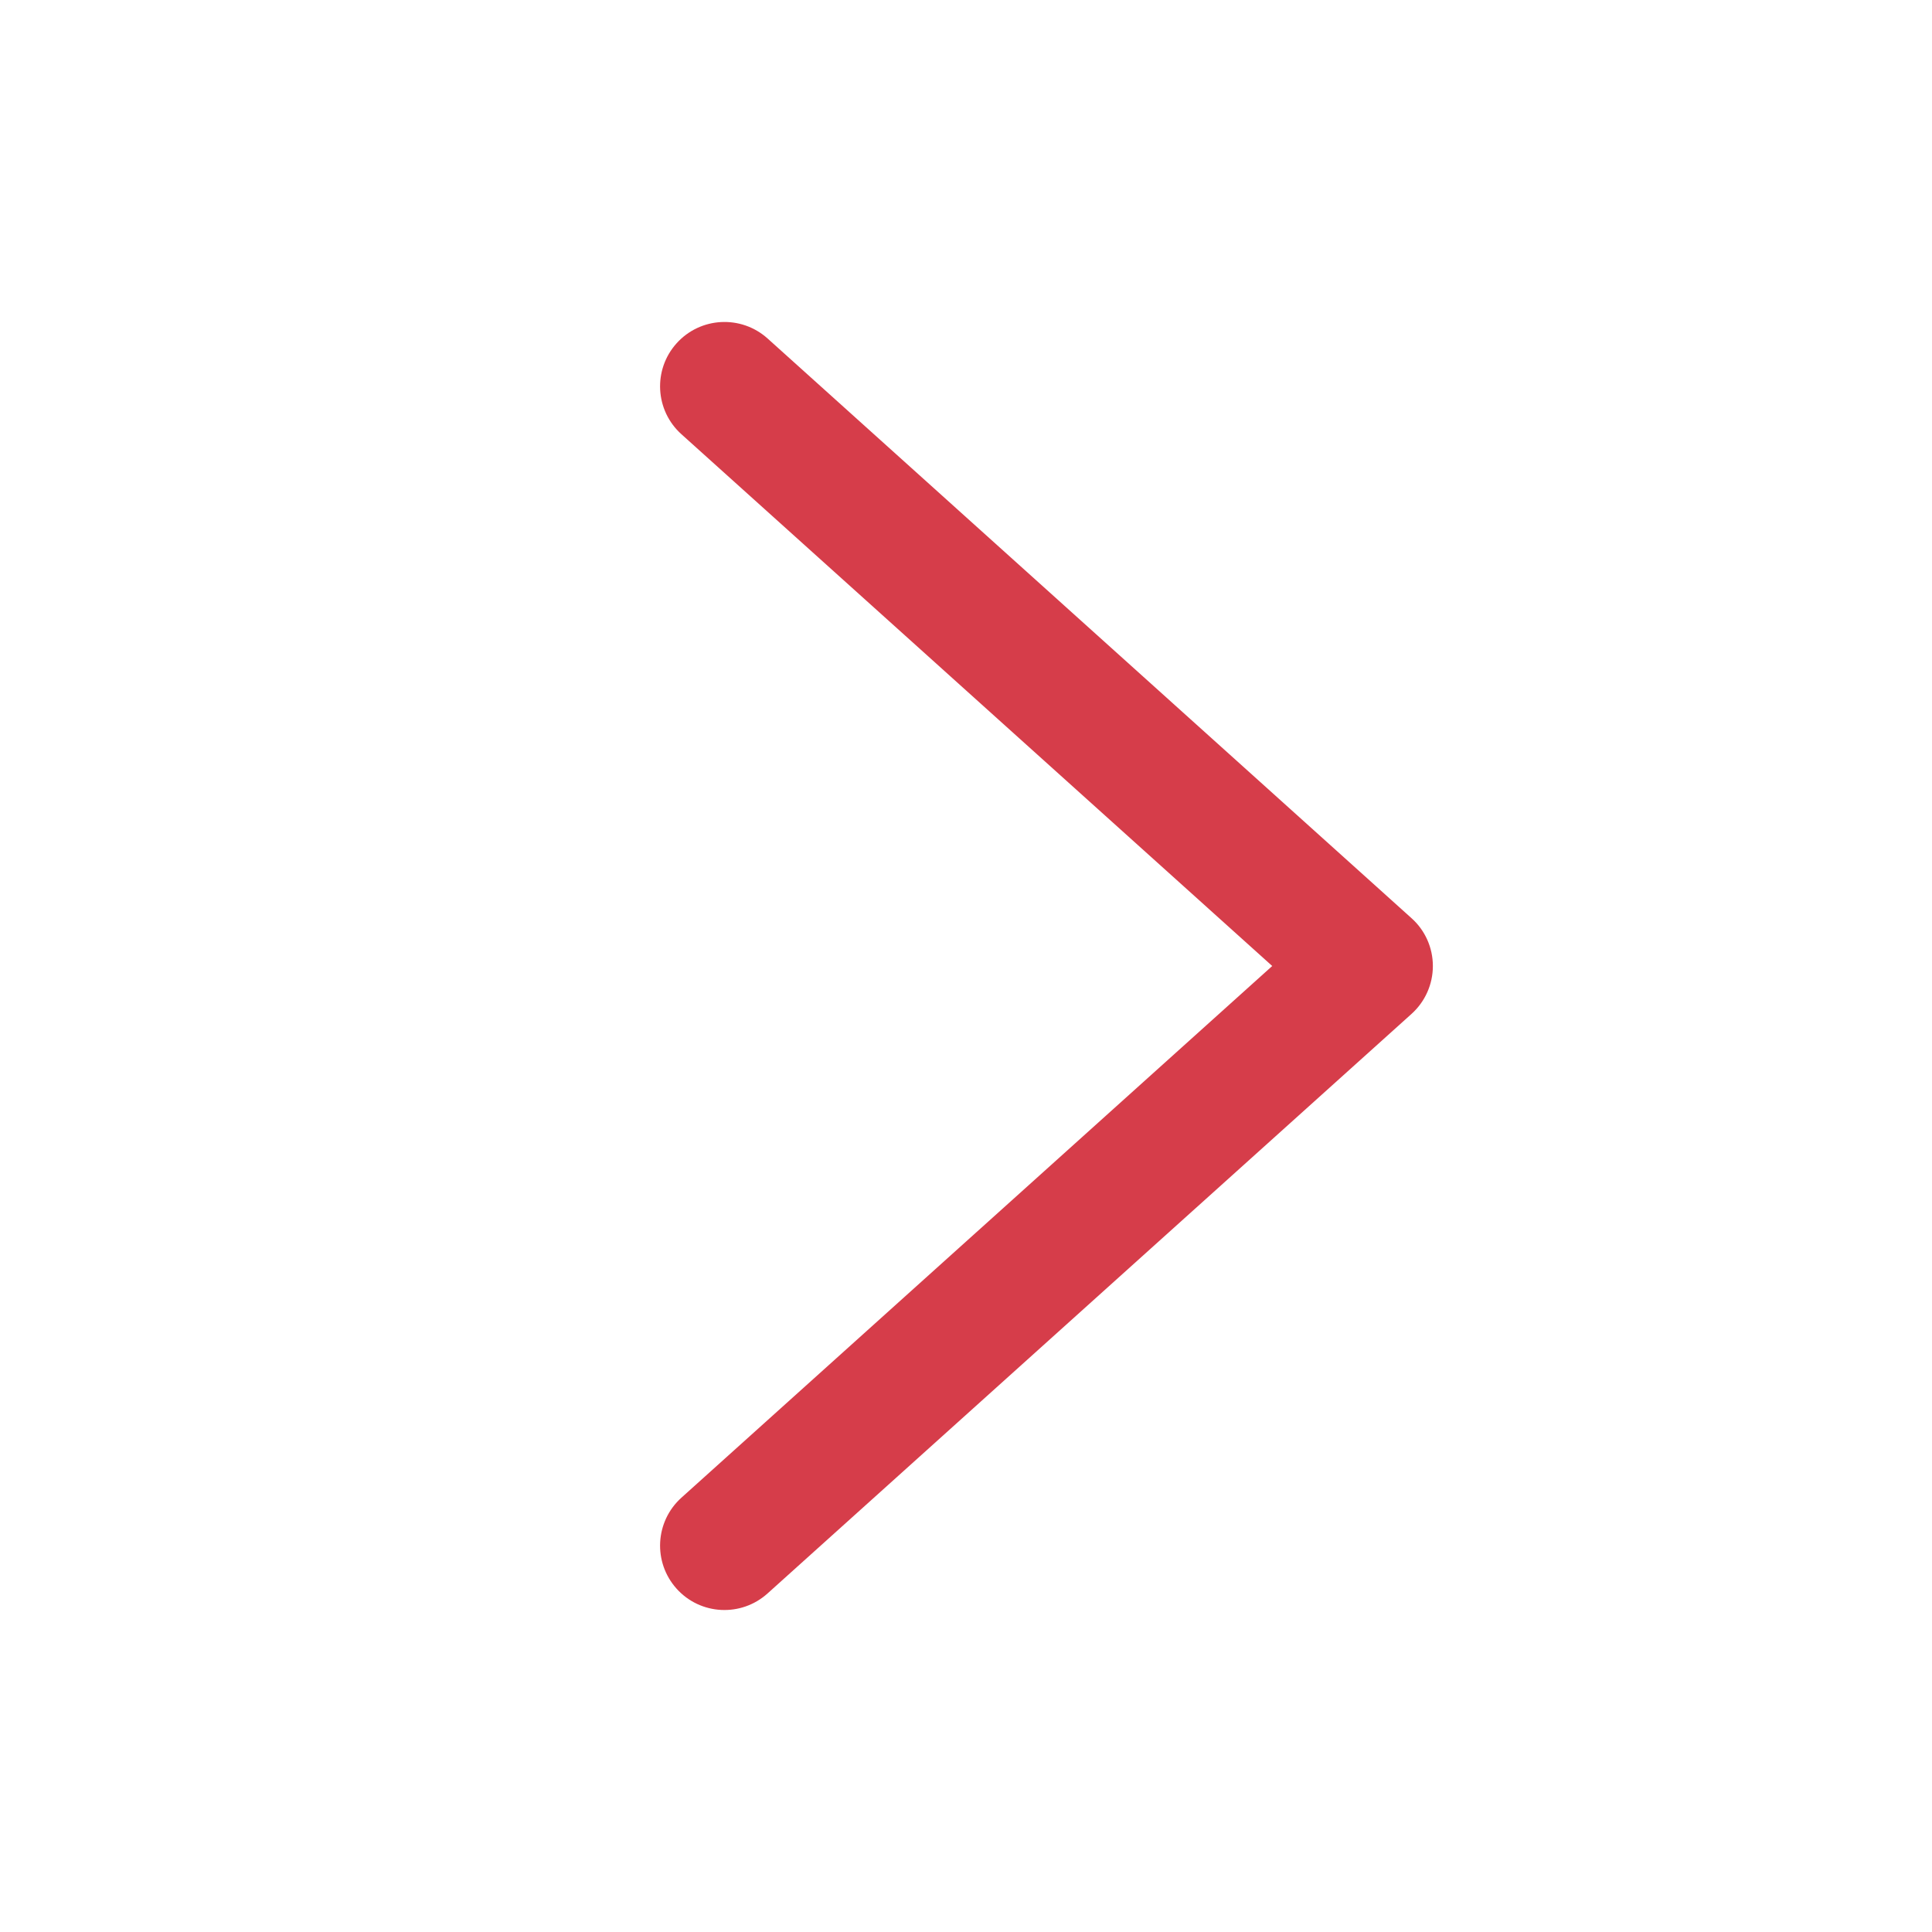 <svg width="20" height="20" viewBox="0 0 20 20" fill="none" xmlns="http://www.w3.org/2000/svg">
<path fill-rule="evenodd" clip-rule="evenodd" d="M7.004 16.446C7.25 16.72 7.672 16.742 7.946 16.495L14.612 10.496C14.753 10.369 14.833 10.189 14.833 10C14.833 9.811 14.753 9.631 14.612 9.505L7.946 3.504C7.672 3.258 7.25 3.28 7.004 3.554C6.758 3.827 6.78 4.249 7.054 4.495L13.17 10L7.054 15.504C6.78 15.751 6.758 16.172 7.004 16.446Z" fill="#D63D4A"/>
</svg>
